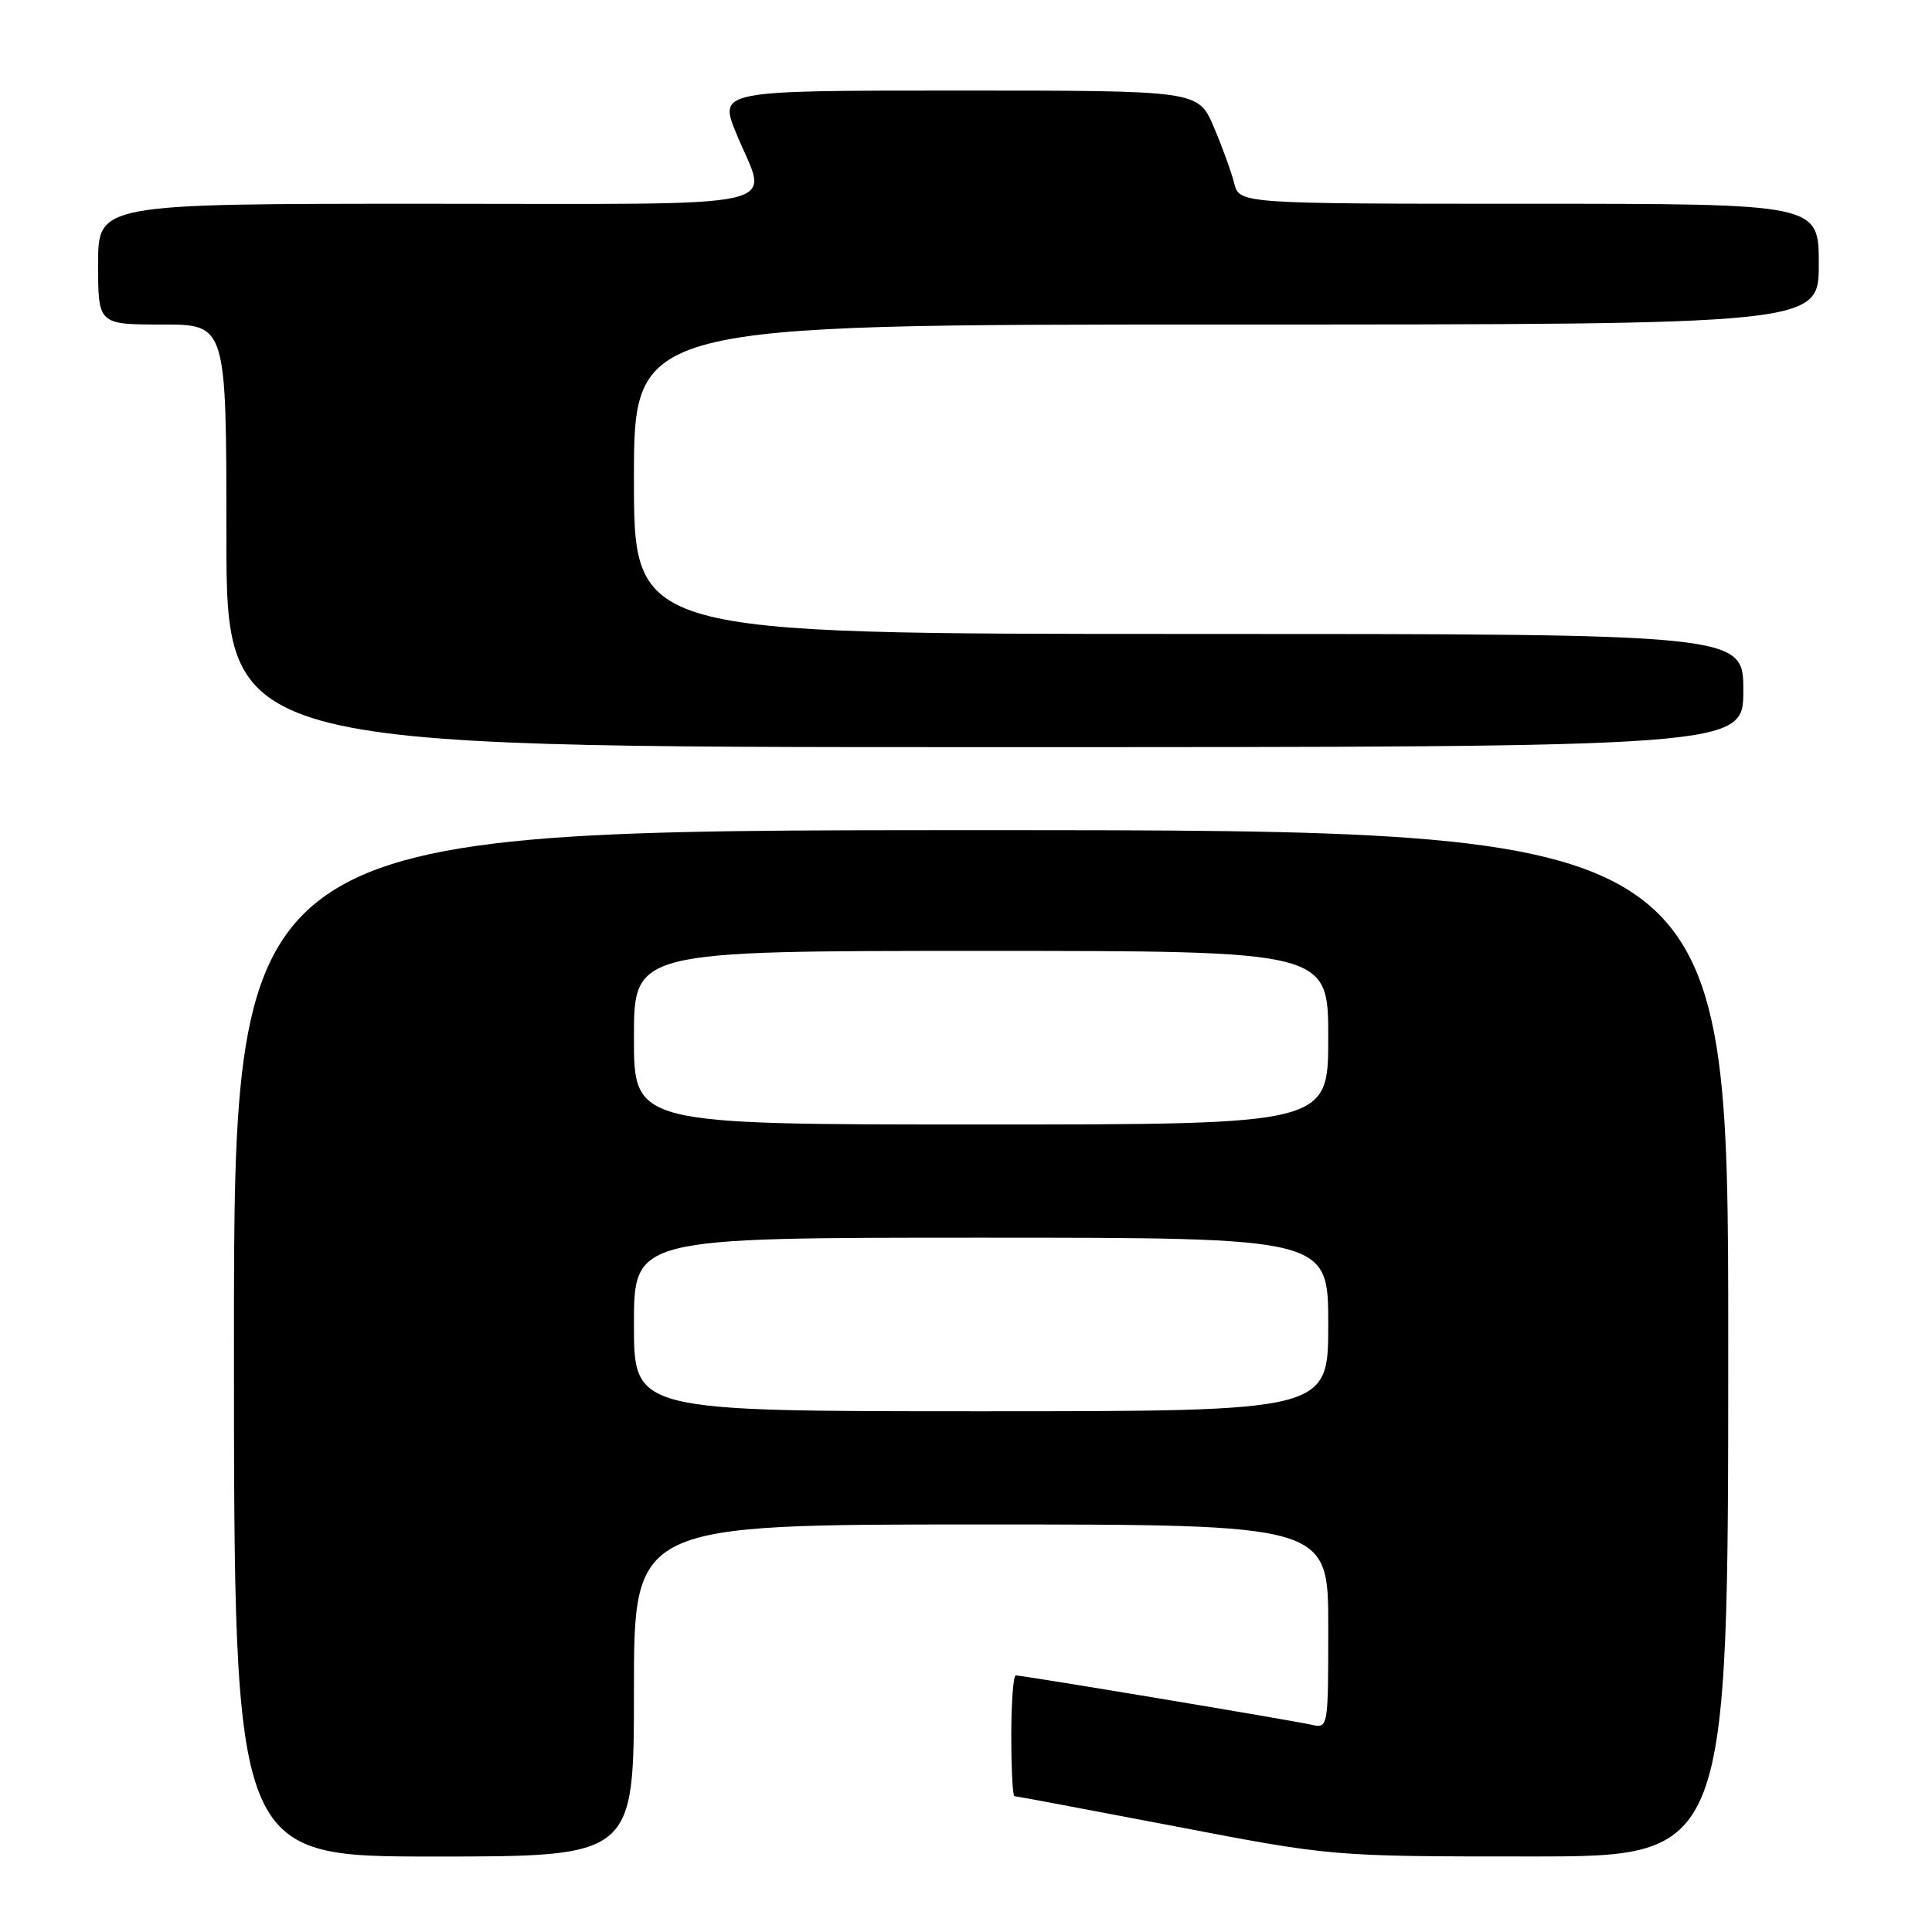 <?xml version="1.0" encoding="UTF-8" standalone="no"?>
<!DOCTYPE svg PUBLIC "-//W3C//DTD SVG 1.1//EN" "http://www.w3.org/Graphics/SVG/1.1/DTD/svg11.dtd" >
<svg xmlns="http://www.w3.org/2000/svg" xmlns:xlink="http://www.w3.org/1999/xlink" version="1.1" viewBox="0 0 256 256">
 <g >
 <path fill="currentColor"
d=" M 84.00 224.00 C 84.00 202.00 84.00 202.00 130.00 202.00 C 176.00 202.00 176.00 202.00 176.00 215.52 C 176.00 229.02 176.00 229.04 173.75 228.53 C 171.21 227.95 135.52 222.00 134.60 222.00 C 134.27 222.00 134.00 225.60 134.00 230.00 C 134.00 234.40 134.19 238.00 134.42 238.00 C 134.65 238.00 144.21 239.80 155.67 241.99 C 176.50 245.99 176.50 245.99 202.75 245.99 C 229.00 246.00 229.00 246.00 229.00 178.00 C 229.00 110.00 229.00 110.00 130.00 110.00 C 31.00 110.00 31.00 110.00 31.00 178.00 C 31.00 246.00 31.00 246.00 57.50 246.00 C 84.00 246.00 84.00 246.00 84.00 224.00 Z  M 231.00 91.50 C 231.00 84.00 231.00 84.00 157.50 84.00 C 84.00 84.00 84.00 84.00 84.00 63.50 C 84.00 43.00 84.00 43.00 162.50 43.00 C 241.00 43.00 241.00 43.00 241.00 35.00 C 241.00 27.00 241.00 27.00 202.61 27.00 C 164.22 27.00 164.22 27.00 163.53 24.25 C 163.15 22.74 161.92 19.36 160.80 16.75 C 158.75 12.00 158.75 12.00 126.99 12.00 C 95.22 12.00 95.22 12.00 97.59 17.75 C 101.78 27.95 106.02 27.00 56.50 27.00 C 13.00 27.00 13.00 27.00 13.00 35.00 C 13.00 43.00 13.00 43.00 21.50 43.00 C 30.00 43.00 30.00 43.00 30.00 71.00 C 30.00 99.00 30.00 99.00 130.50 99.00 C 231.00 99.00 231.00 99.00 231.00 91.50 Z  M 84.00 175.50 C 84.00 164.00 84.00 164.00 130.00 164.00 C 176.00 164.00 176.00 164.00 176.00 175.50 C 176.00 187.00 176.00 187.00 130.00 187.00 C 84.00 187.00 84.00 187.00 84.00 175.50 Z  M 84.00 137.50 C 84.00 126.00 84.00 126.00 130.00 126.00 C 176.00 126.00 176.00 126.00 176.00 137.50 C 176.00 149.00 176.00 149.00 130.00 149.00 C 84.00 149.00 84.00 149.00 84.00 137.50 Z "/>
</g>
</svg>